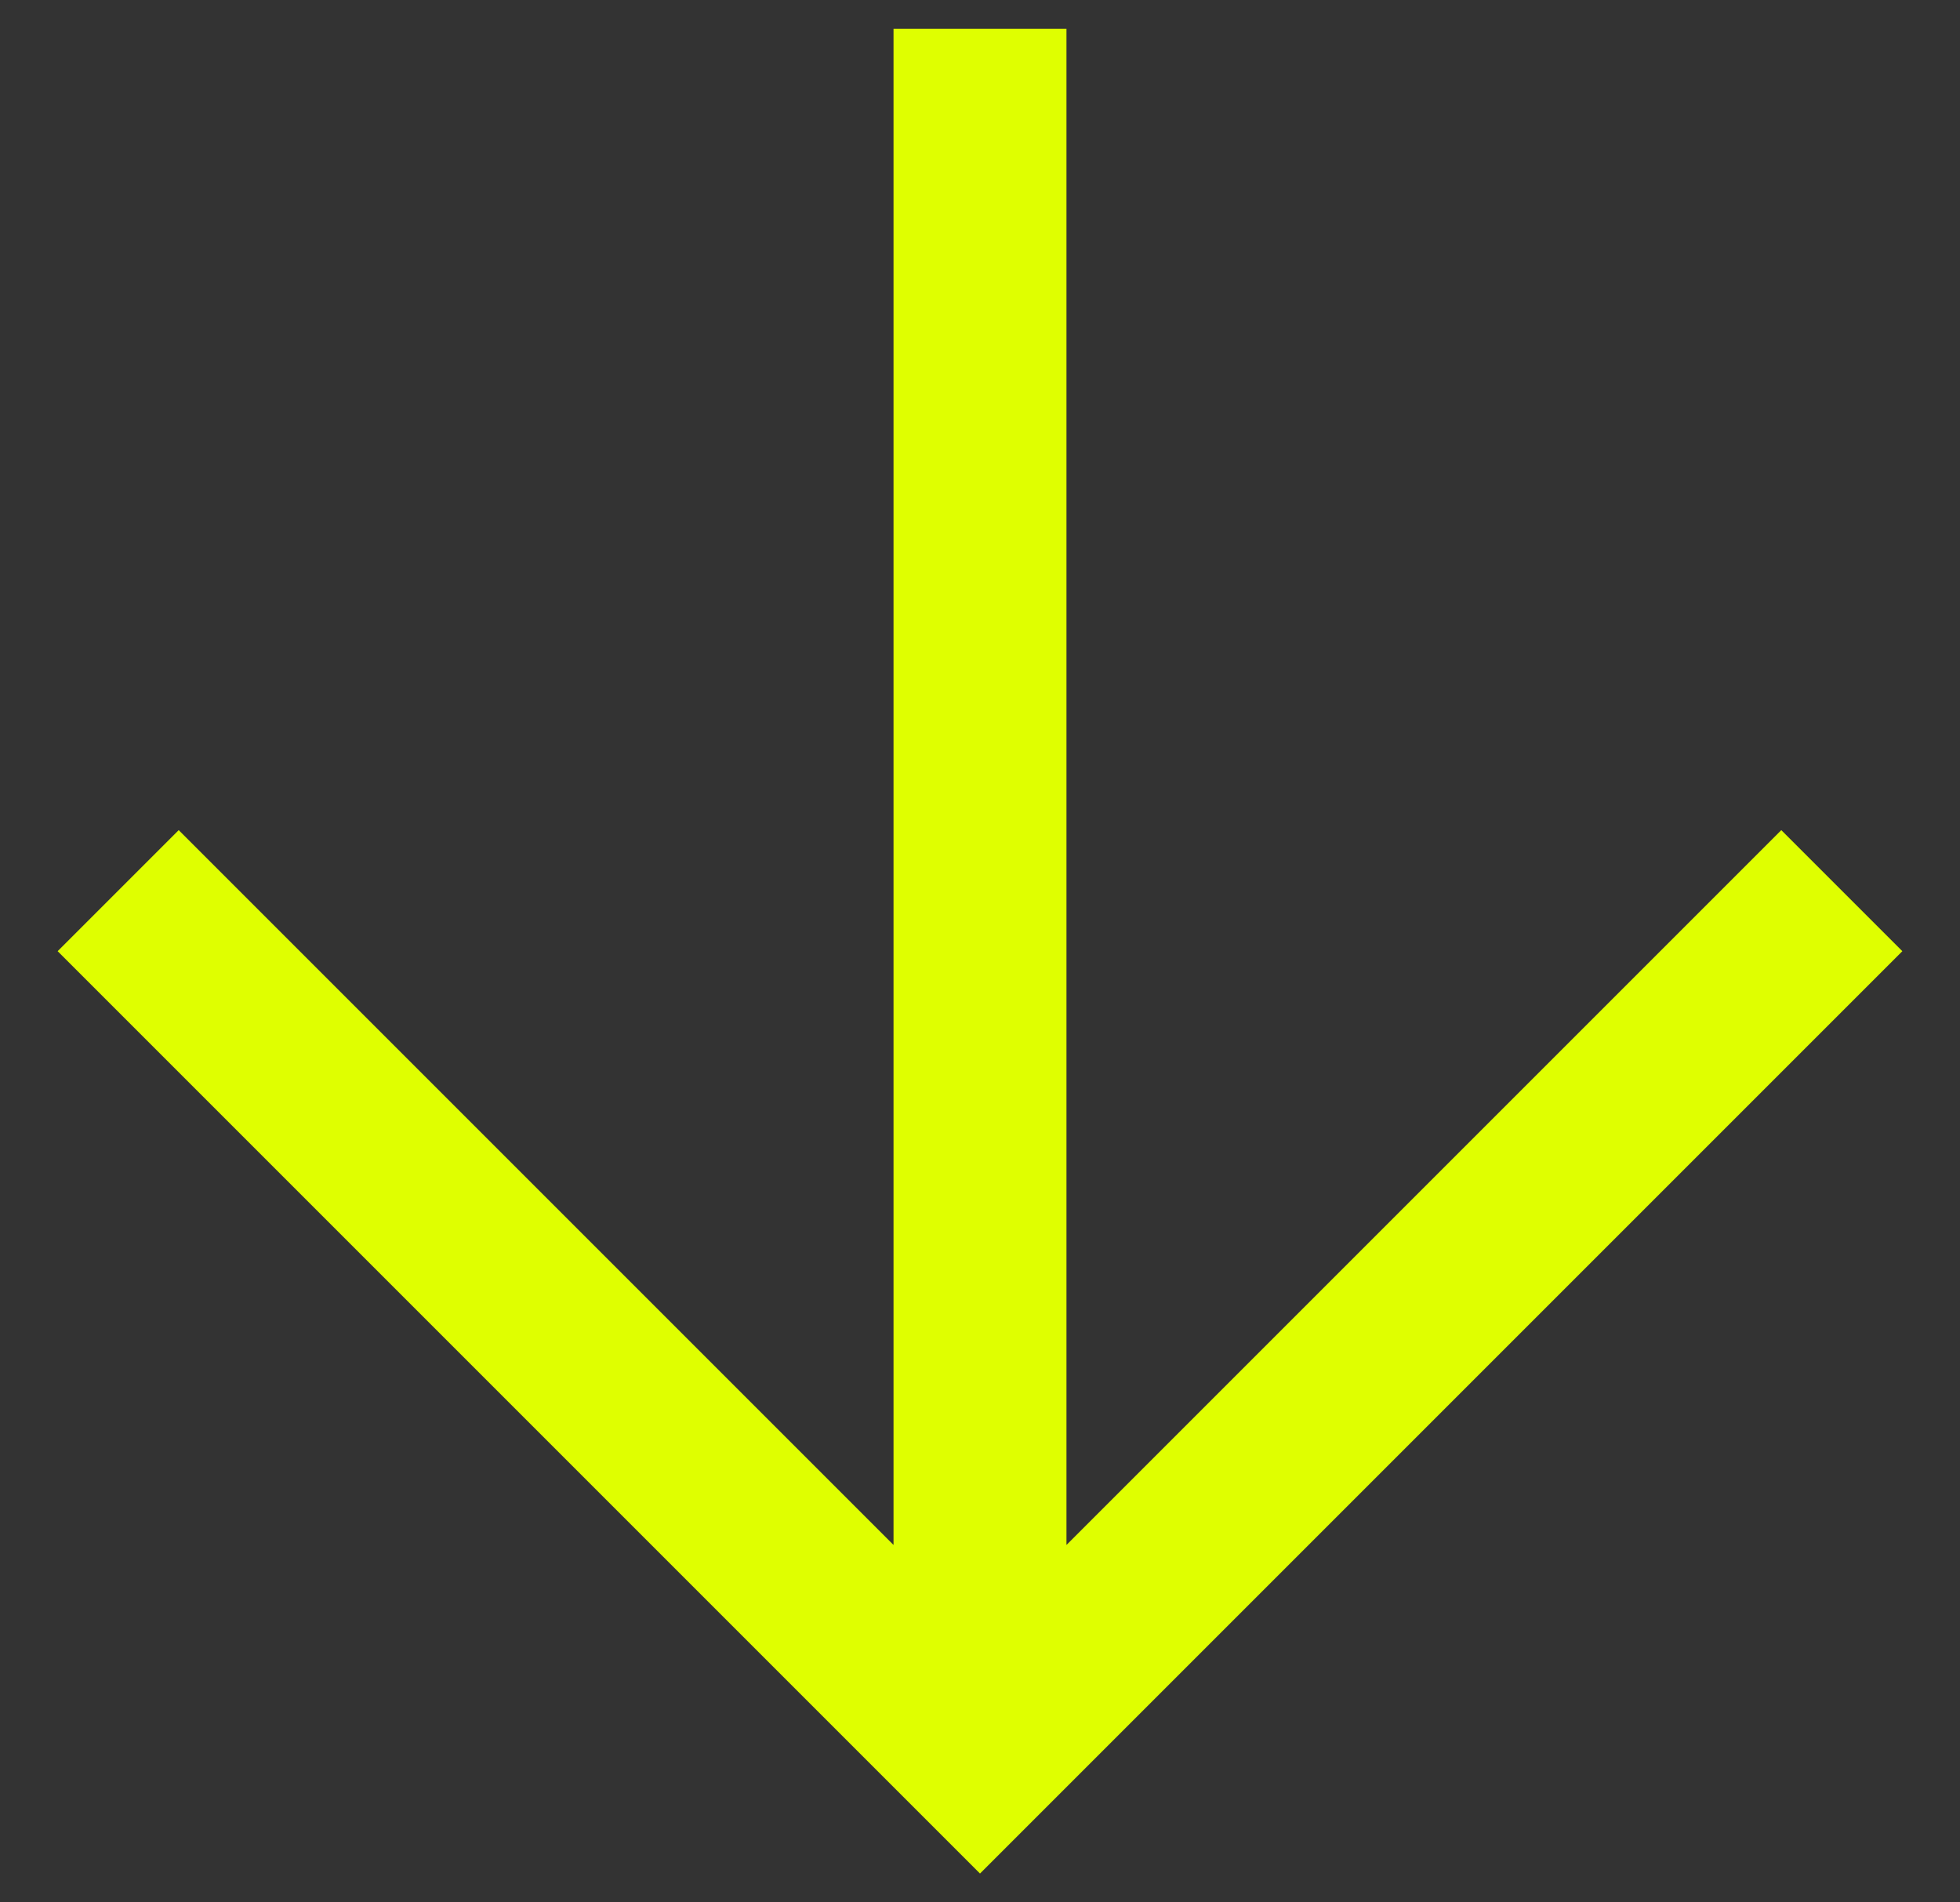 <svg width="34" height="33" viewBox="0 0 34 33" fill="none" xmlns="http://www.w3.org/2000/svg">
<rect x="0" y="0" width="34" height="33" fill="#333333" stroke="none"/>
<path d="M17 32.5L1 16.5L3.1 14.4L15.5 26.8V0.5H18.5V26.8L30.9 14.4L33 16.5L17 32.5Z" fill="#DFFF00"/>
</svg>
